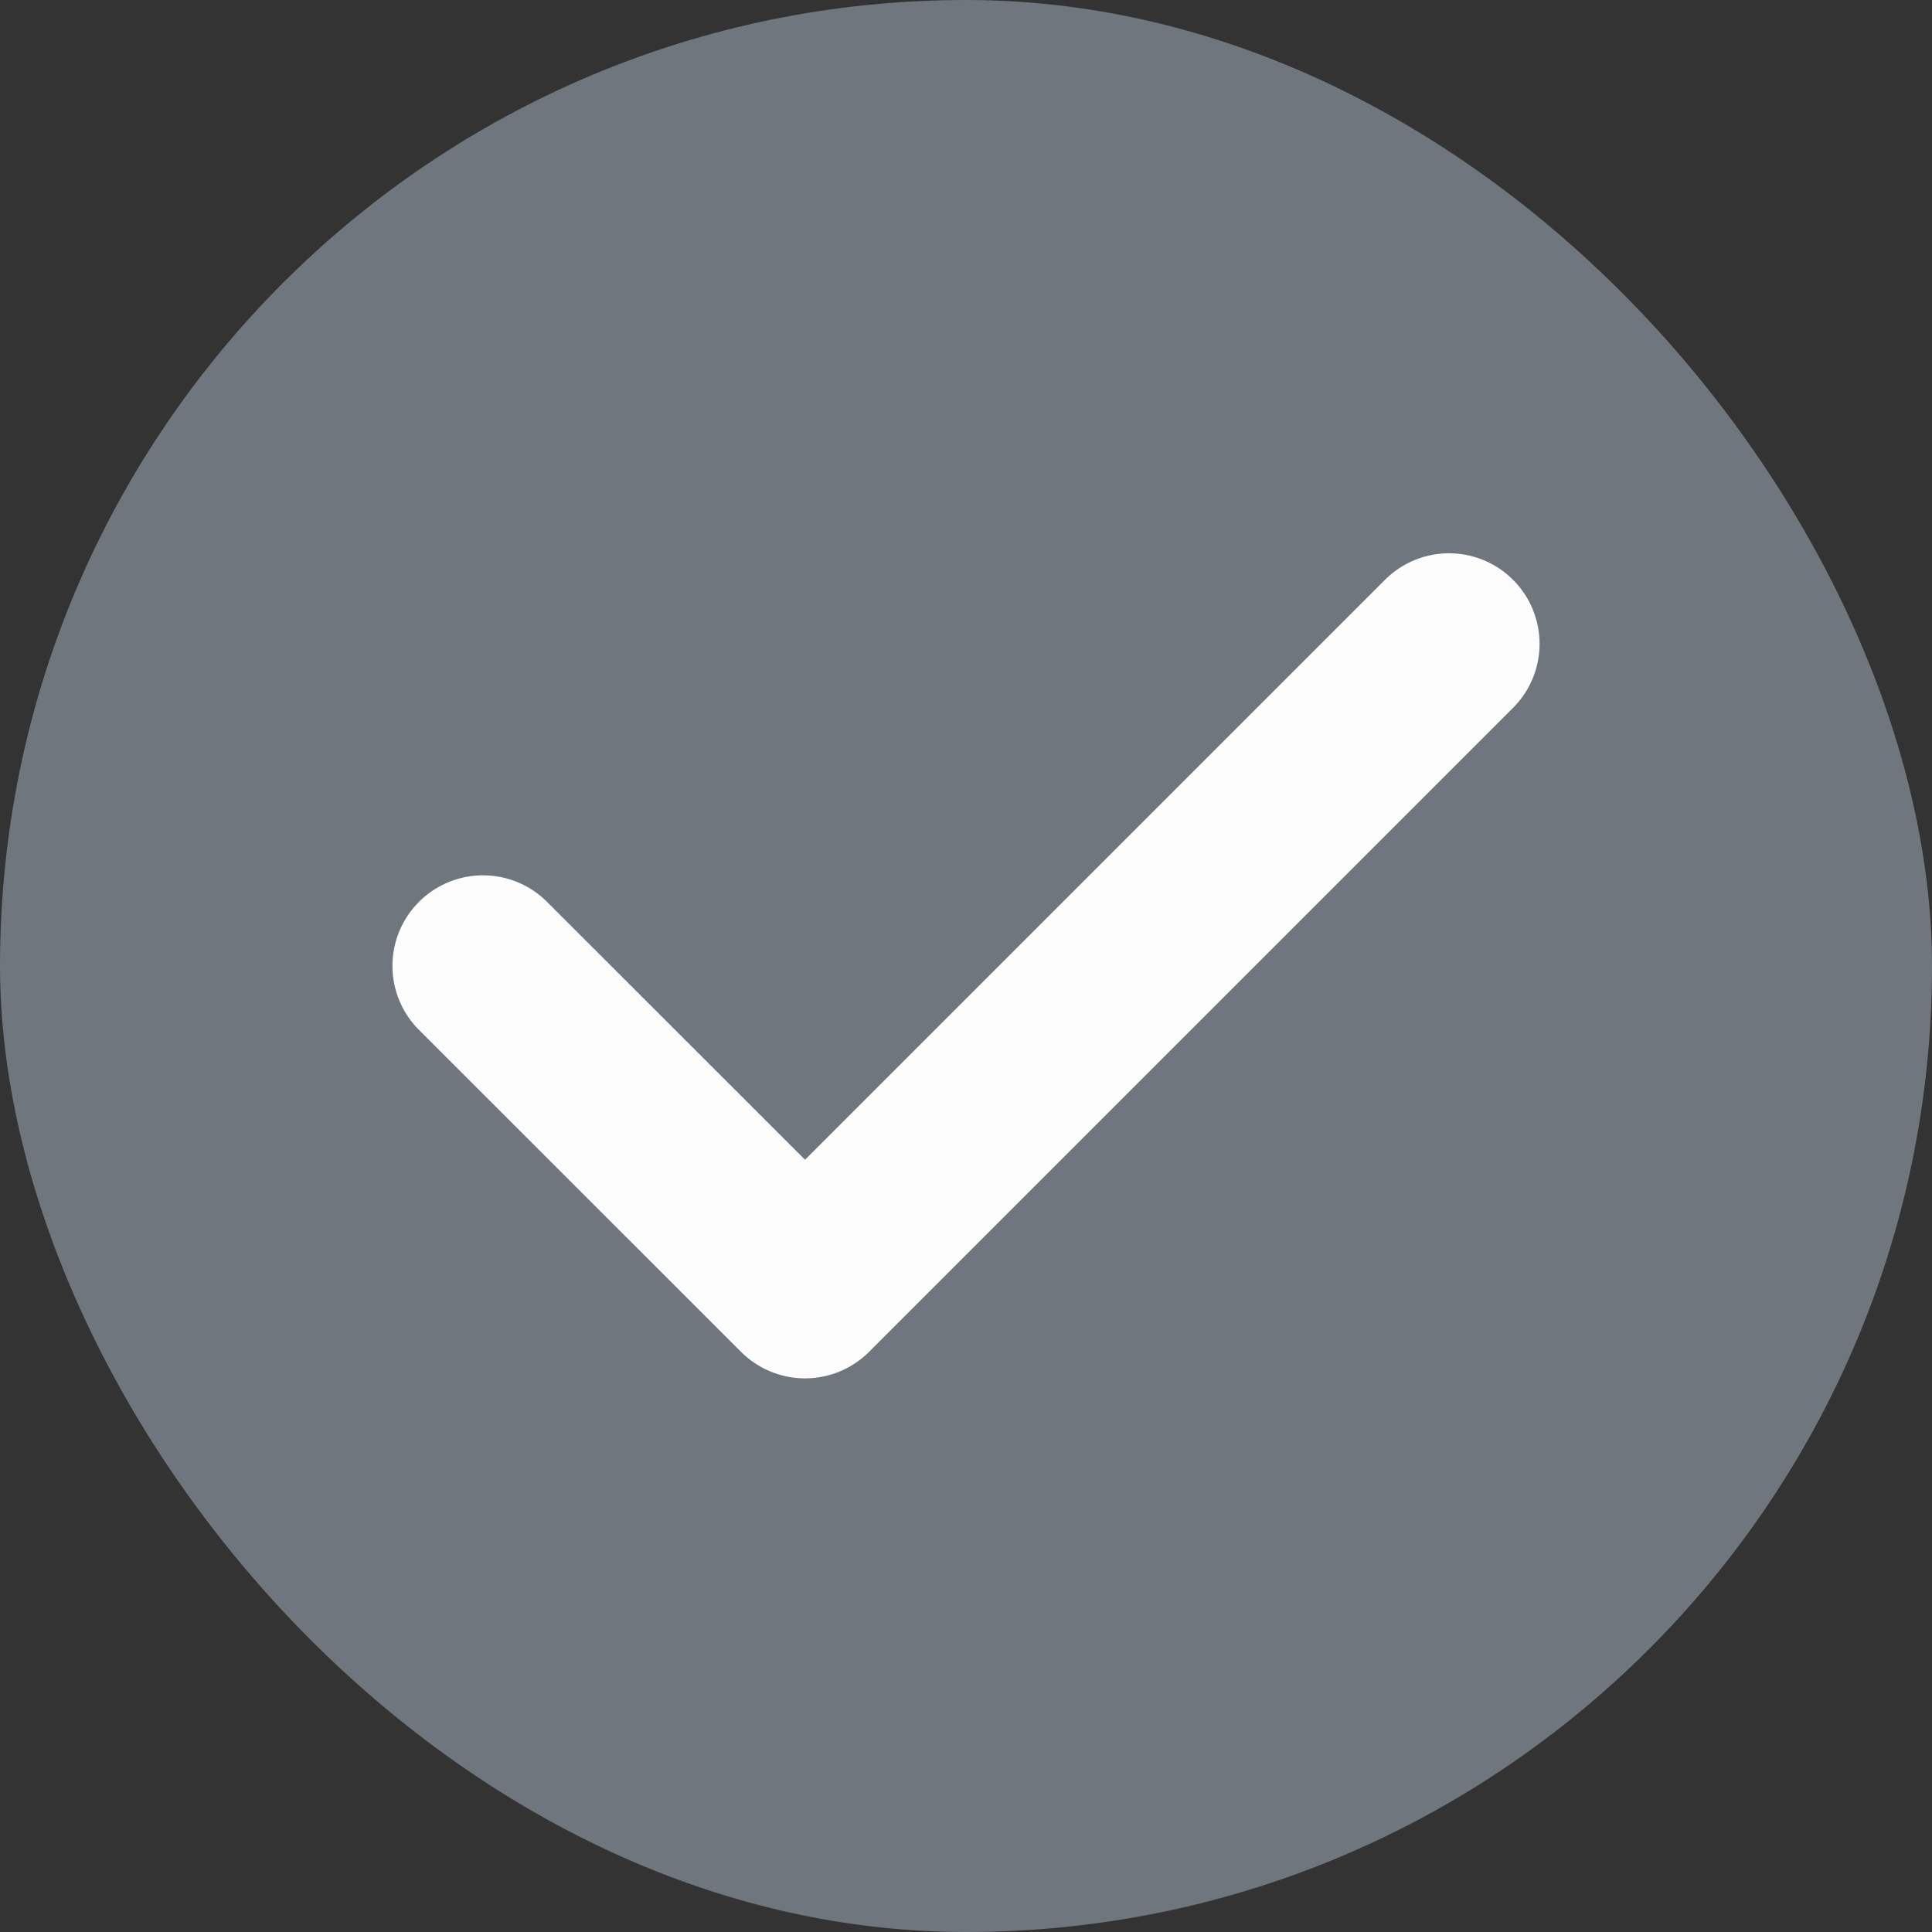 <svg width="16" height="16" viewBox="0 0 16 16" fill="none" xmlns="http://www.w3.org/2000/svg">
<rect x="0" y="0" width="16" height="16" fill="#333333" stroke="none"/>
<g clip-path="url(#clip0_5471_6663)">
<rect width="16" height="16" rx="8" fill="#6F767E"/>
<path d="M4 7.999L6.667 10.665L12 5.332" stroke="#FCFCFD" stroke-width="1.5" stroke-miterlimit="10" stroke-linecap="round" stroke-linejoin="round"/>
</g>
<defs>
<clipPath id="clip0_5471_6663">
<rect width="16" height="16" rx="8" fill="white"/>
</clipPath>
</defs>
</svg>
